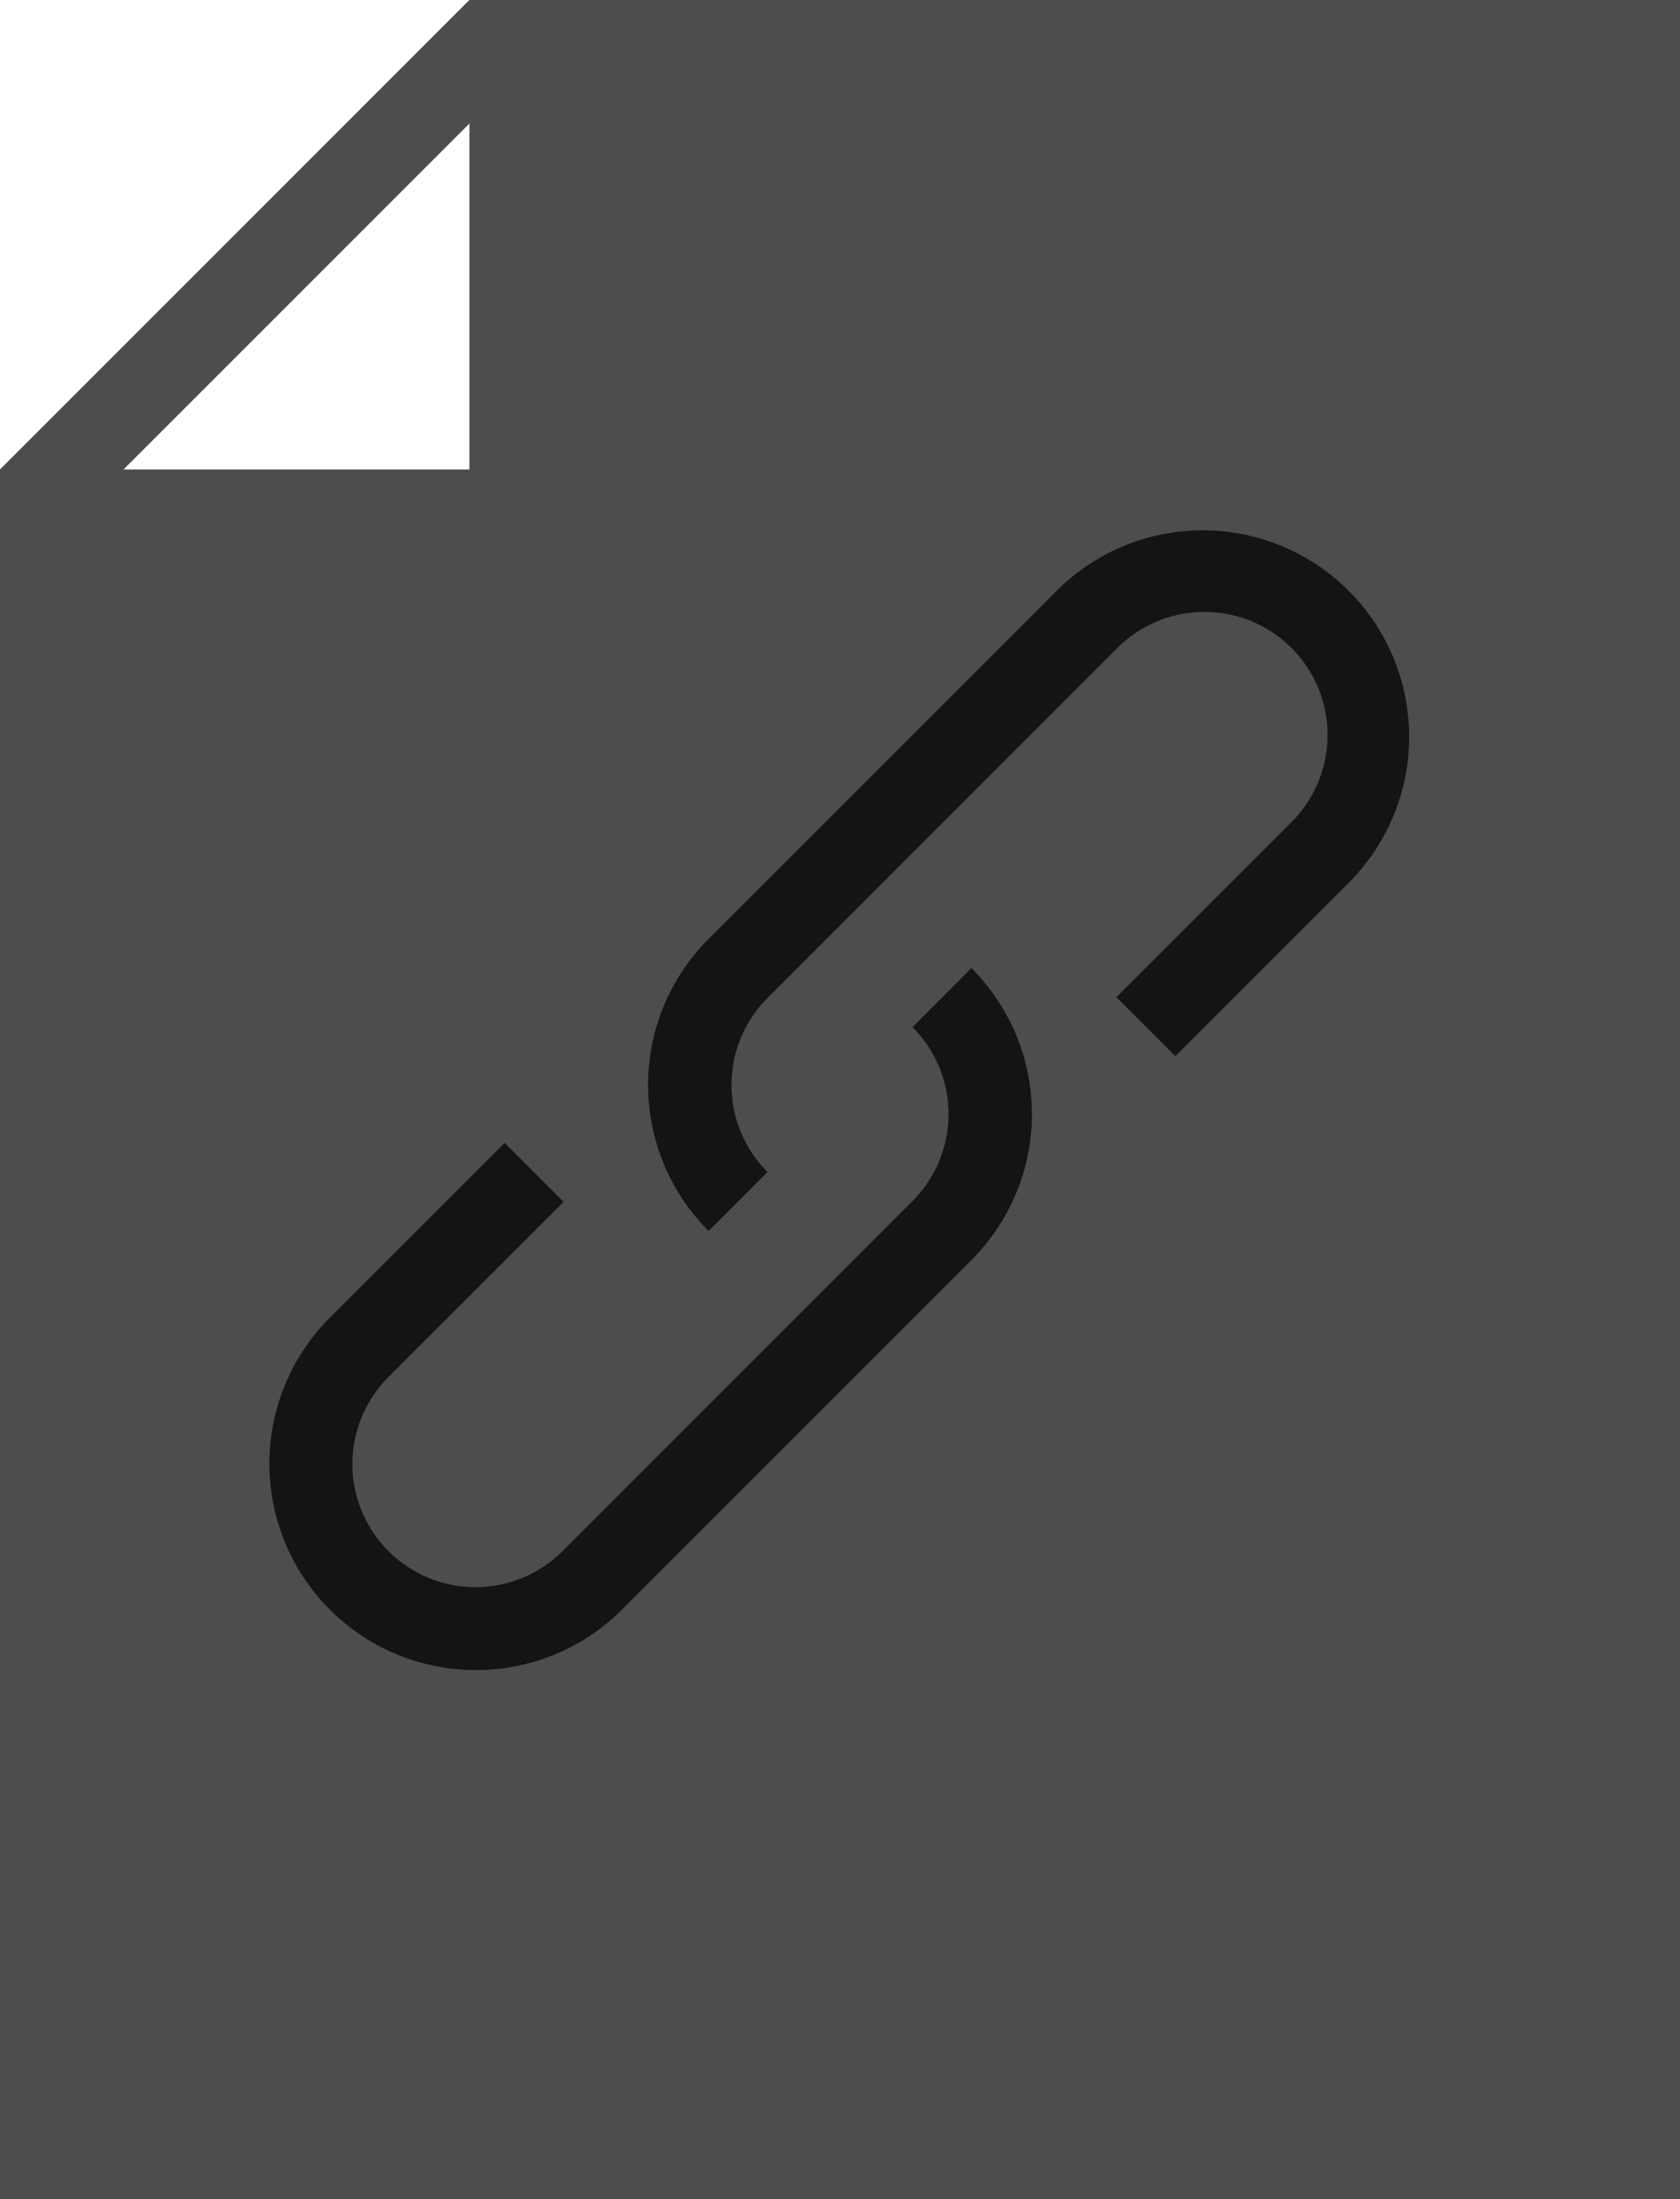 <svg xmlns="http://www.w3.org/2000/svg" width="54.4" height="71.2" viewBox="0 0 54.4 71.2"><defs><style>.a{fill:#4d4d4d;}.b{fill:#141414;}</style></defs><title>file_link</title><path class="a" d="M15.2,0,0,15.2v56H54.4V0Zm0,4V15.2H4Z"/><path class="b" d="M15.41,54.072a6.682,6.682,0,0,1-4.728-11.409l5.66-5.659,1.908,1.91-5.659,5.658a3.986,3.986,0,1,0,5.638,5.636L29.546,38.889a3.983,3.983,0,0,0,.001-5.635l1.908-1.91a6.684,6.684,0,0,1,0,9.455L20.139,52.117A6.665,6.665,0,0,1,15.41,54.072Z"/><path class="b" d="M22.945,39.856a6.684,6.684,0,0,1,0-9.455L34.261,19.084a6.686,6.686,0,0,1,9.456,9.454l-5.66,5.659-1.908-1.91,5.659-5.658a3.986,3.986,0,1,0-5.638-5.636L24.854,32.311a3.983,3.983,0,0,0-.001,5.635Z"/></svg>